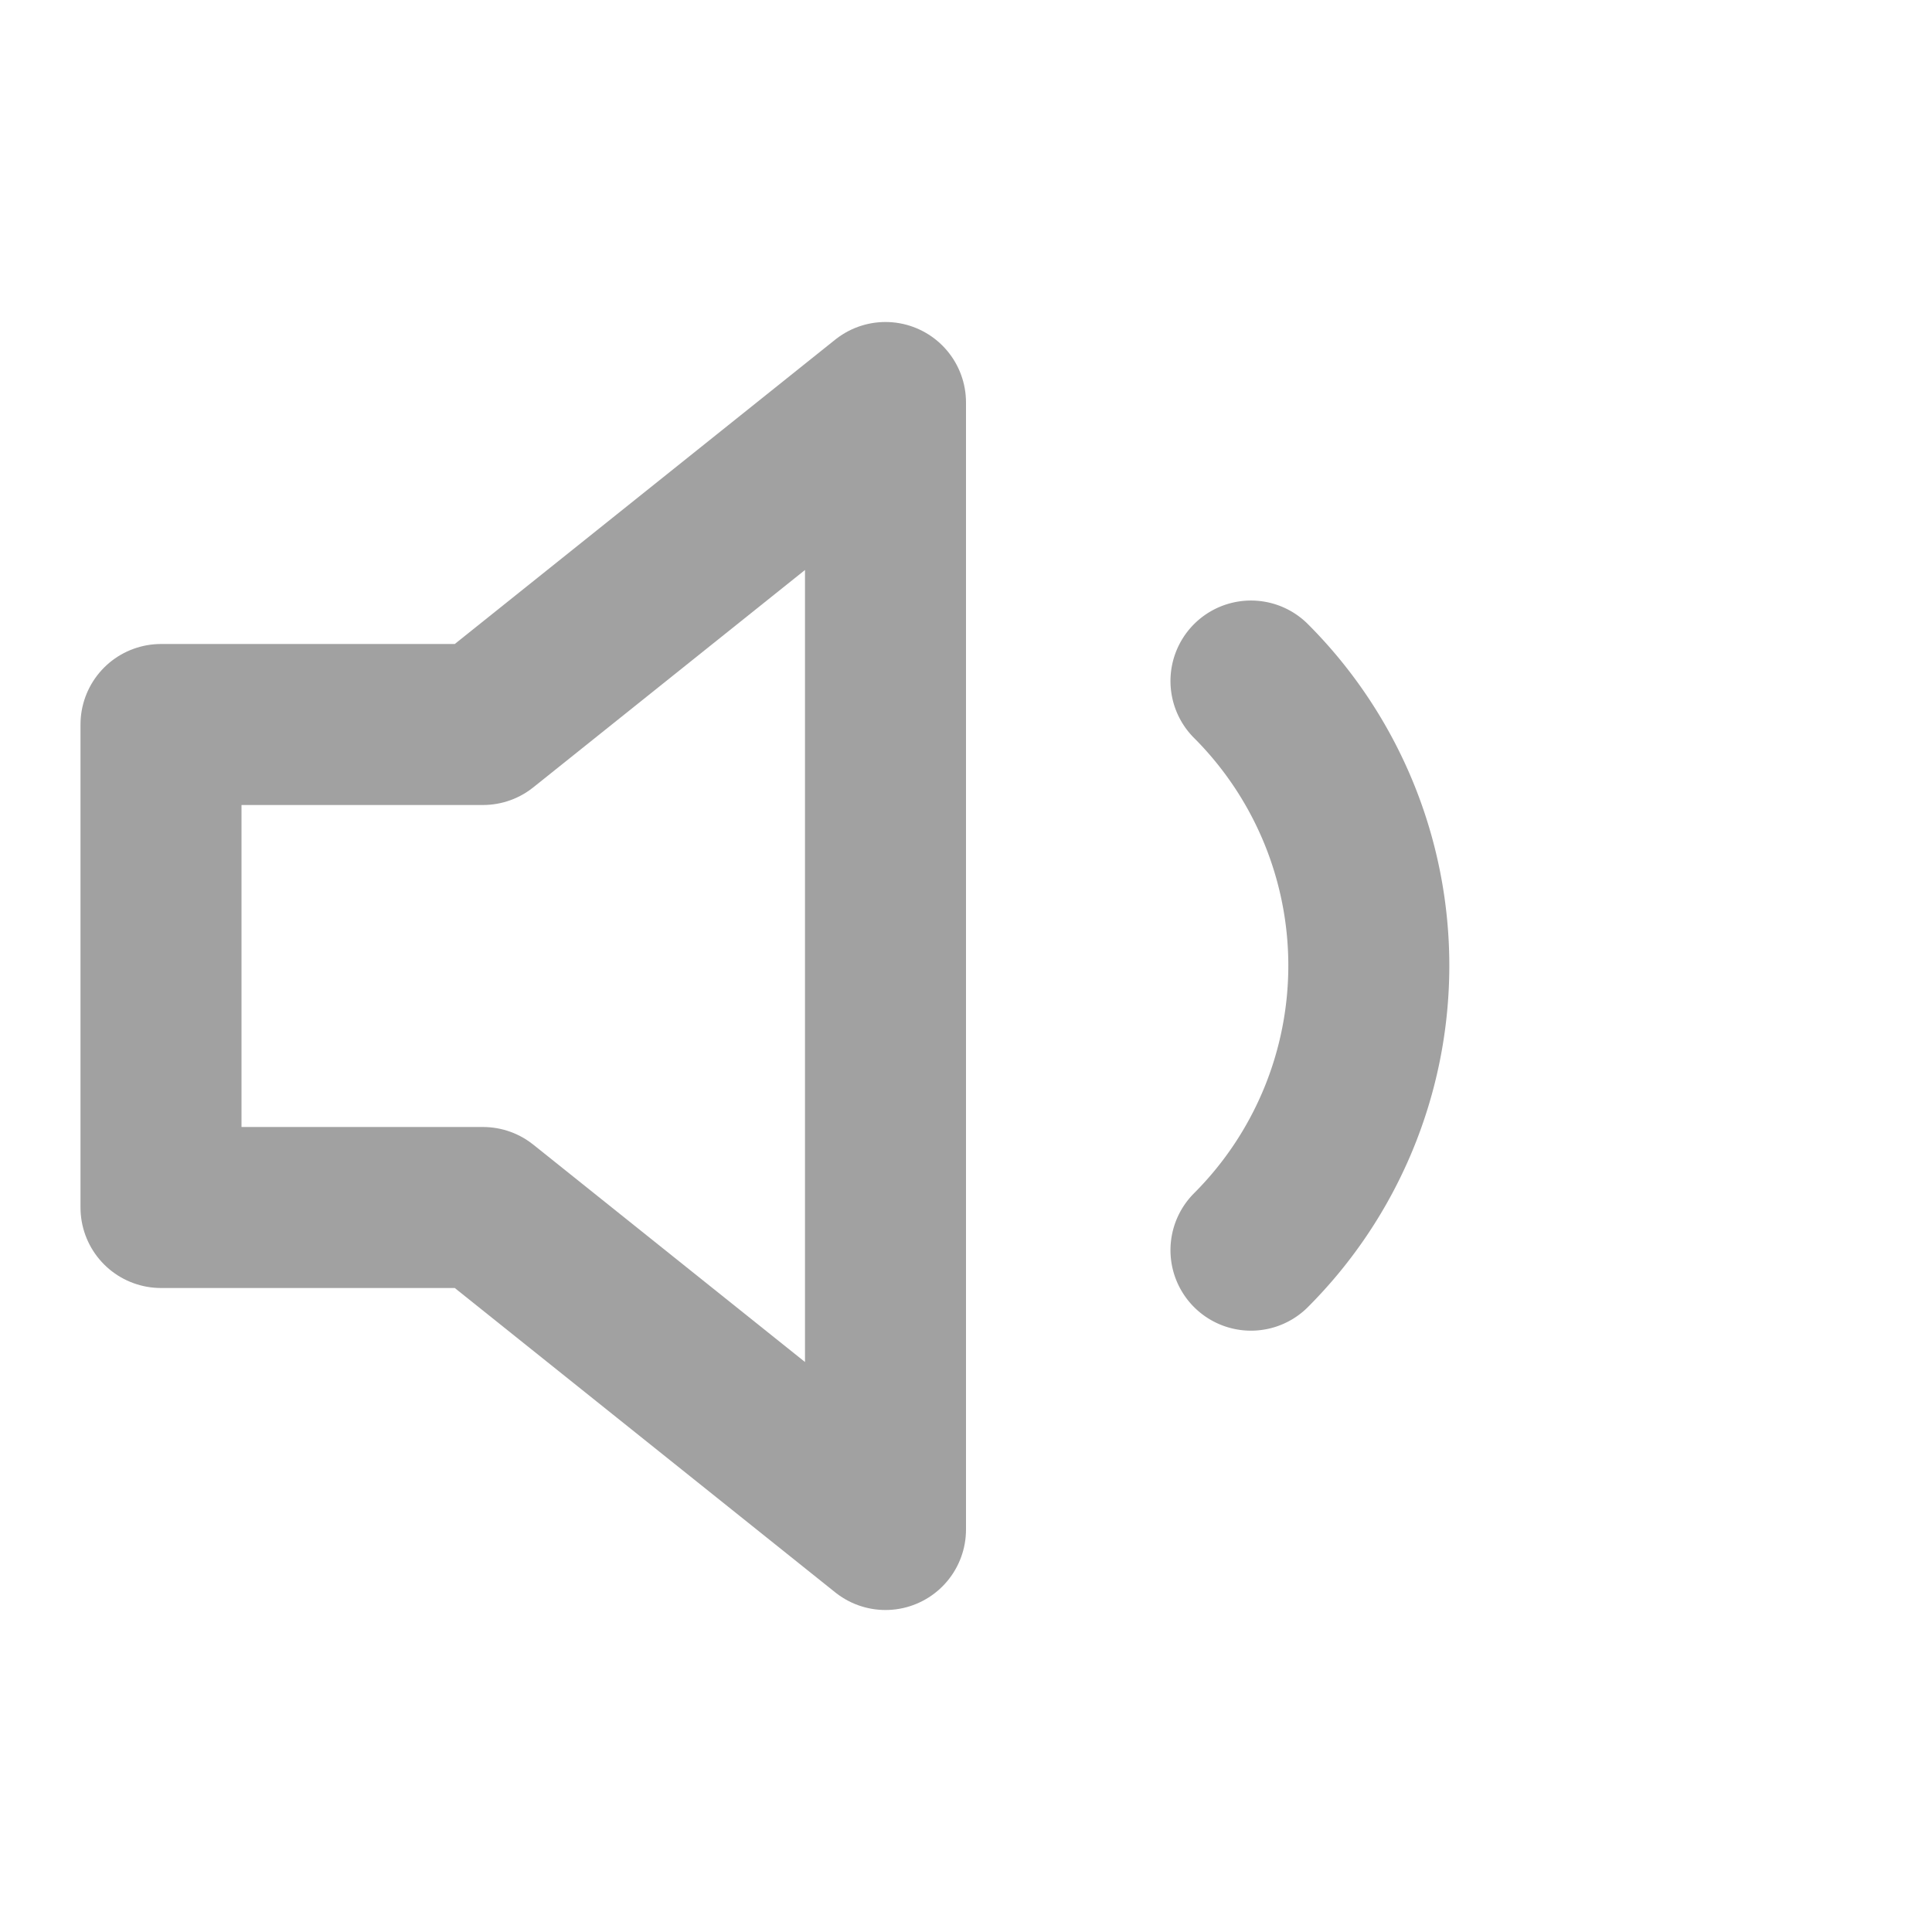 <svg xmlns="http://www.w3.org/2000/svg" viewBox="0 0 24 24" fill="none" stroke="currentColor" stroke-width="2" stroke-linecap="round" stroke-linejoin="round" class="feather feather-volume-1"><polygon points="11 5 6 9 2 9 2 15 6 15 11 19 11 5" id="id_101" style="stroke: rgb(161, 161, 161);"></polygon><path d="M15.54 8.46a5 5 0 0 1 0 7.07" id="id_102" style="stroke: rgb(161, 161, 161);"></path></svg>